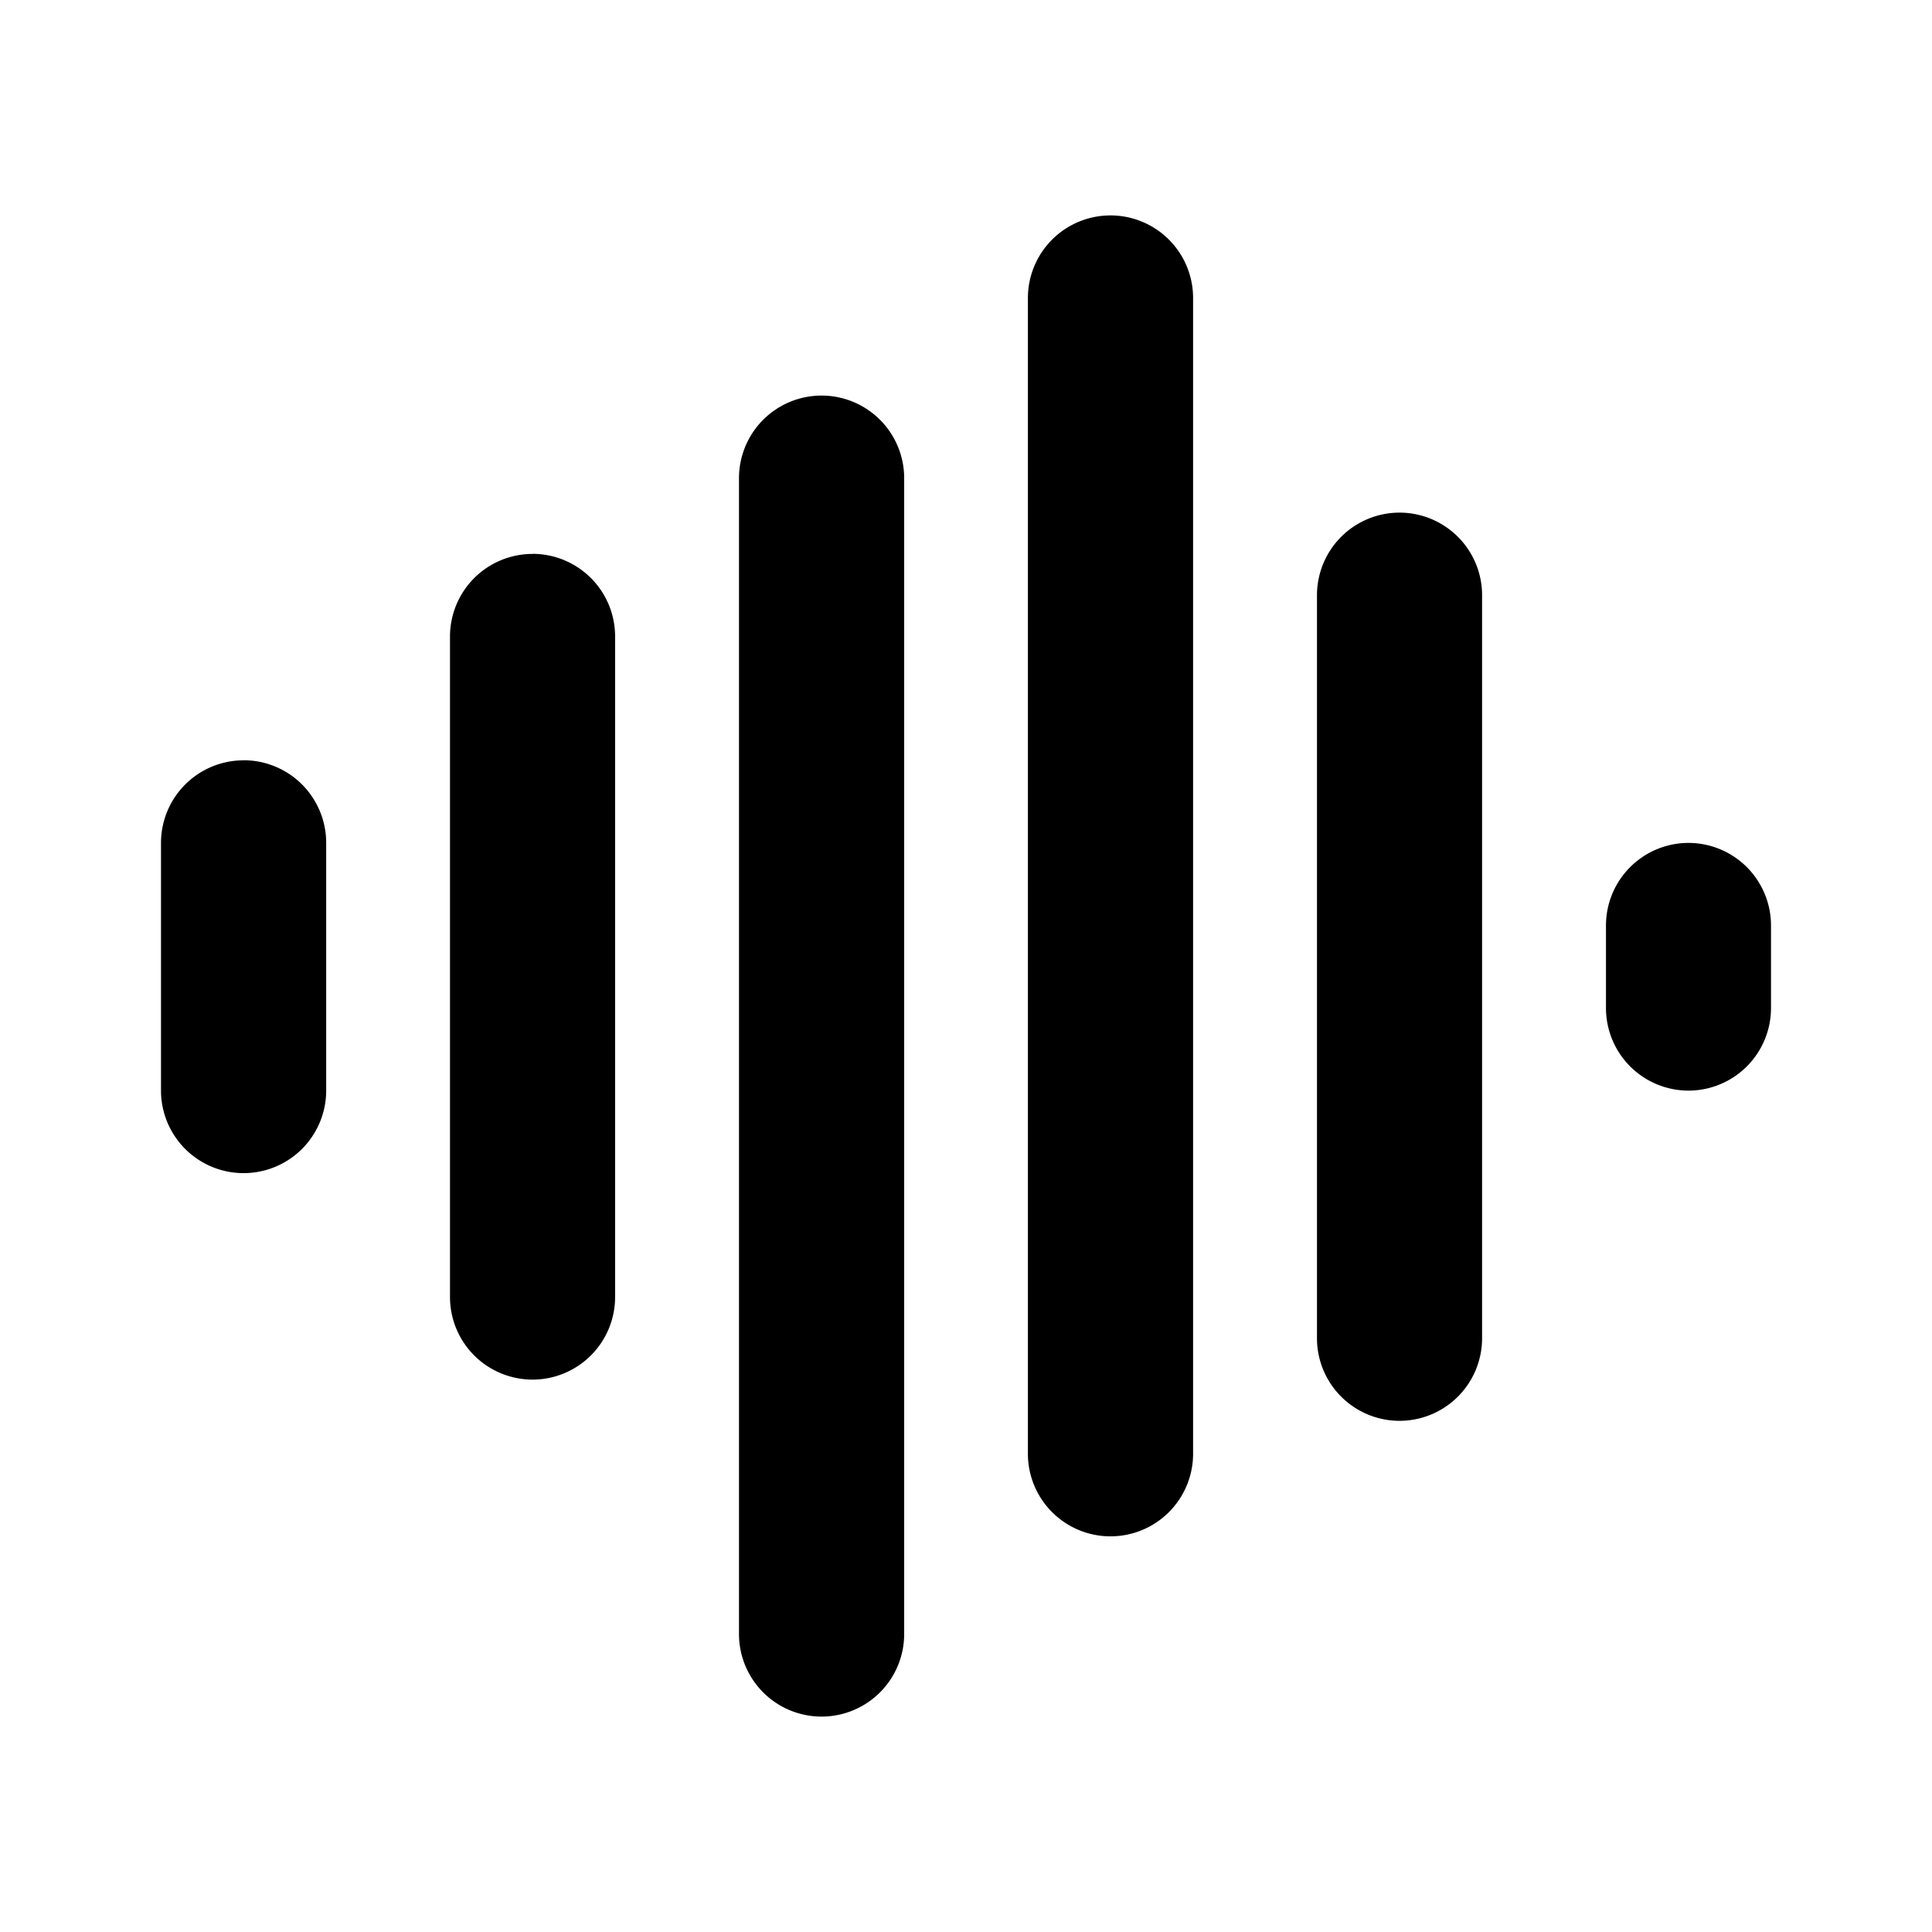 <svg xmlns="http://www.w3.org/2000/svg" viewBox="0 0 24 24"><path d="M13.795 2.676A1.026 1.026 0 0 0 12.769 3.7v14.36a1.026 1.026 0 0 0 1.026 1.025 1.026 1.026 0 0 0 1.026-1.026V3.701a1.026 1.026 0 0 0-1.026-1.025zm-3.59 2.238A1.026 1.026 0 0 0 9.18 5.94v14.359a1.026 1.026 0 0 0 1.026 1.025 1.026 1.026 0 0 0 1.026-1.026V5.94a1.026 1.026 0 0 0-1.026-1.026m7.18 1.454a1.026 1.026 0 0 0-1.026 1.026v9.231a1.026 1.026 0 0 0 1.026 1.025 1.026 1.026 0 0 0 1.025-1.025V7.394a1.026 1.026 0 0 0-1.025-1.026m-10.77.513A1.026 1.026 0 0 0 5.59 7.907v8.205a1.026 1.026 0 0 0 1.026 1.026 1.026 1.026 0 0 0 1.025-1.026V7.907A1.026 1.026 0 0 0 6.615 6.88zm-3.59 2.564A1.026 1.026 0 0 0 2 10.471v3.077a1.026 1.026 0 0 0 1.026 1.025 1.026 1.026 0 0 0 1.026-1.025V10.47a1.026 1.026 0 0 0-1.026-1.026zm17.949 1.026a1.026 1.026 0 0 0-1.025 1.026v1.025a1.026 1.026 0 0 0 1.025 1.026A1.026 1.026 0 0 0 22 12.522v-1.025a1.026 1.026 0 0 0-1.026-1.026"/></svg>